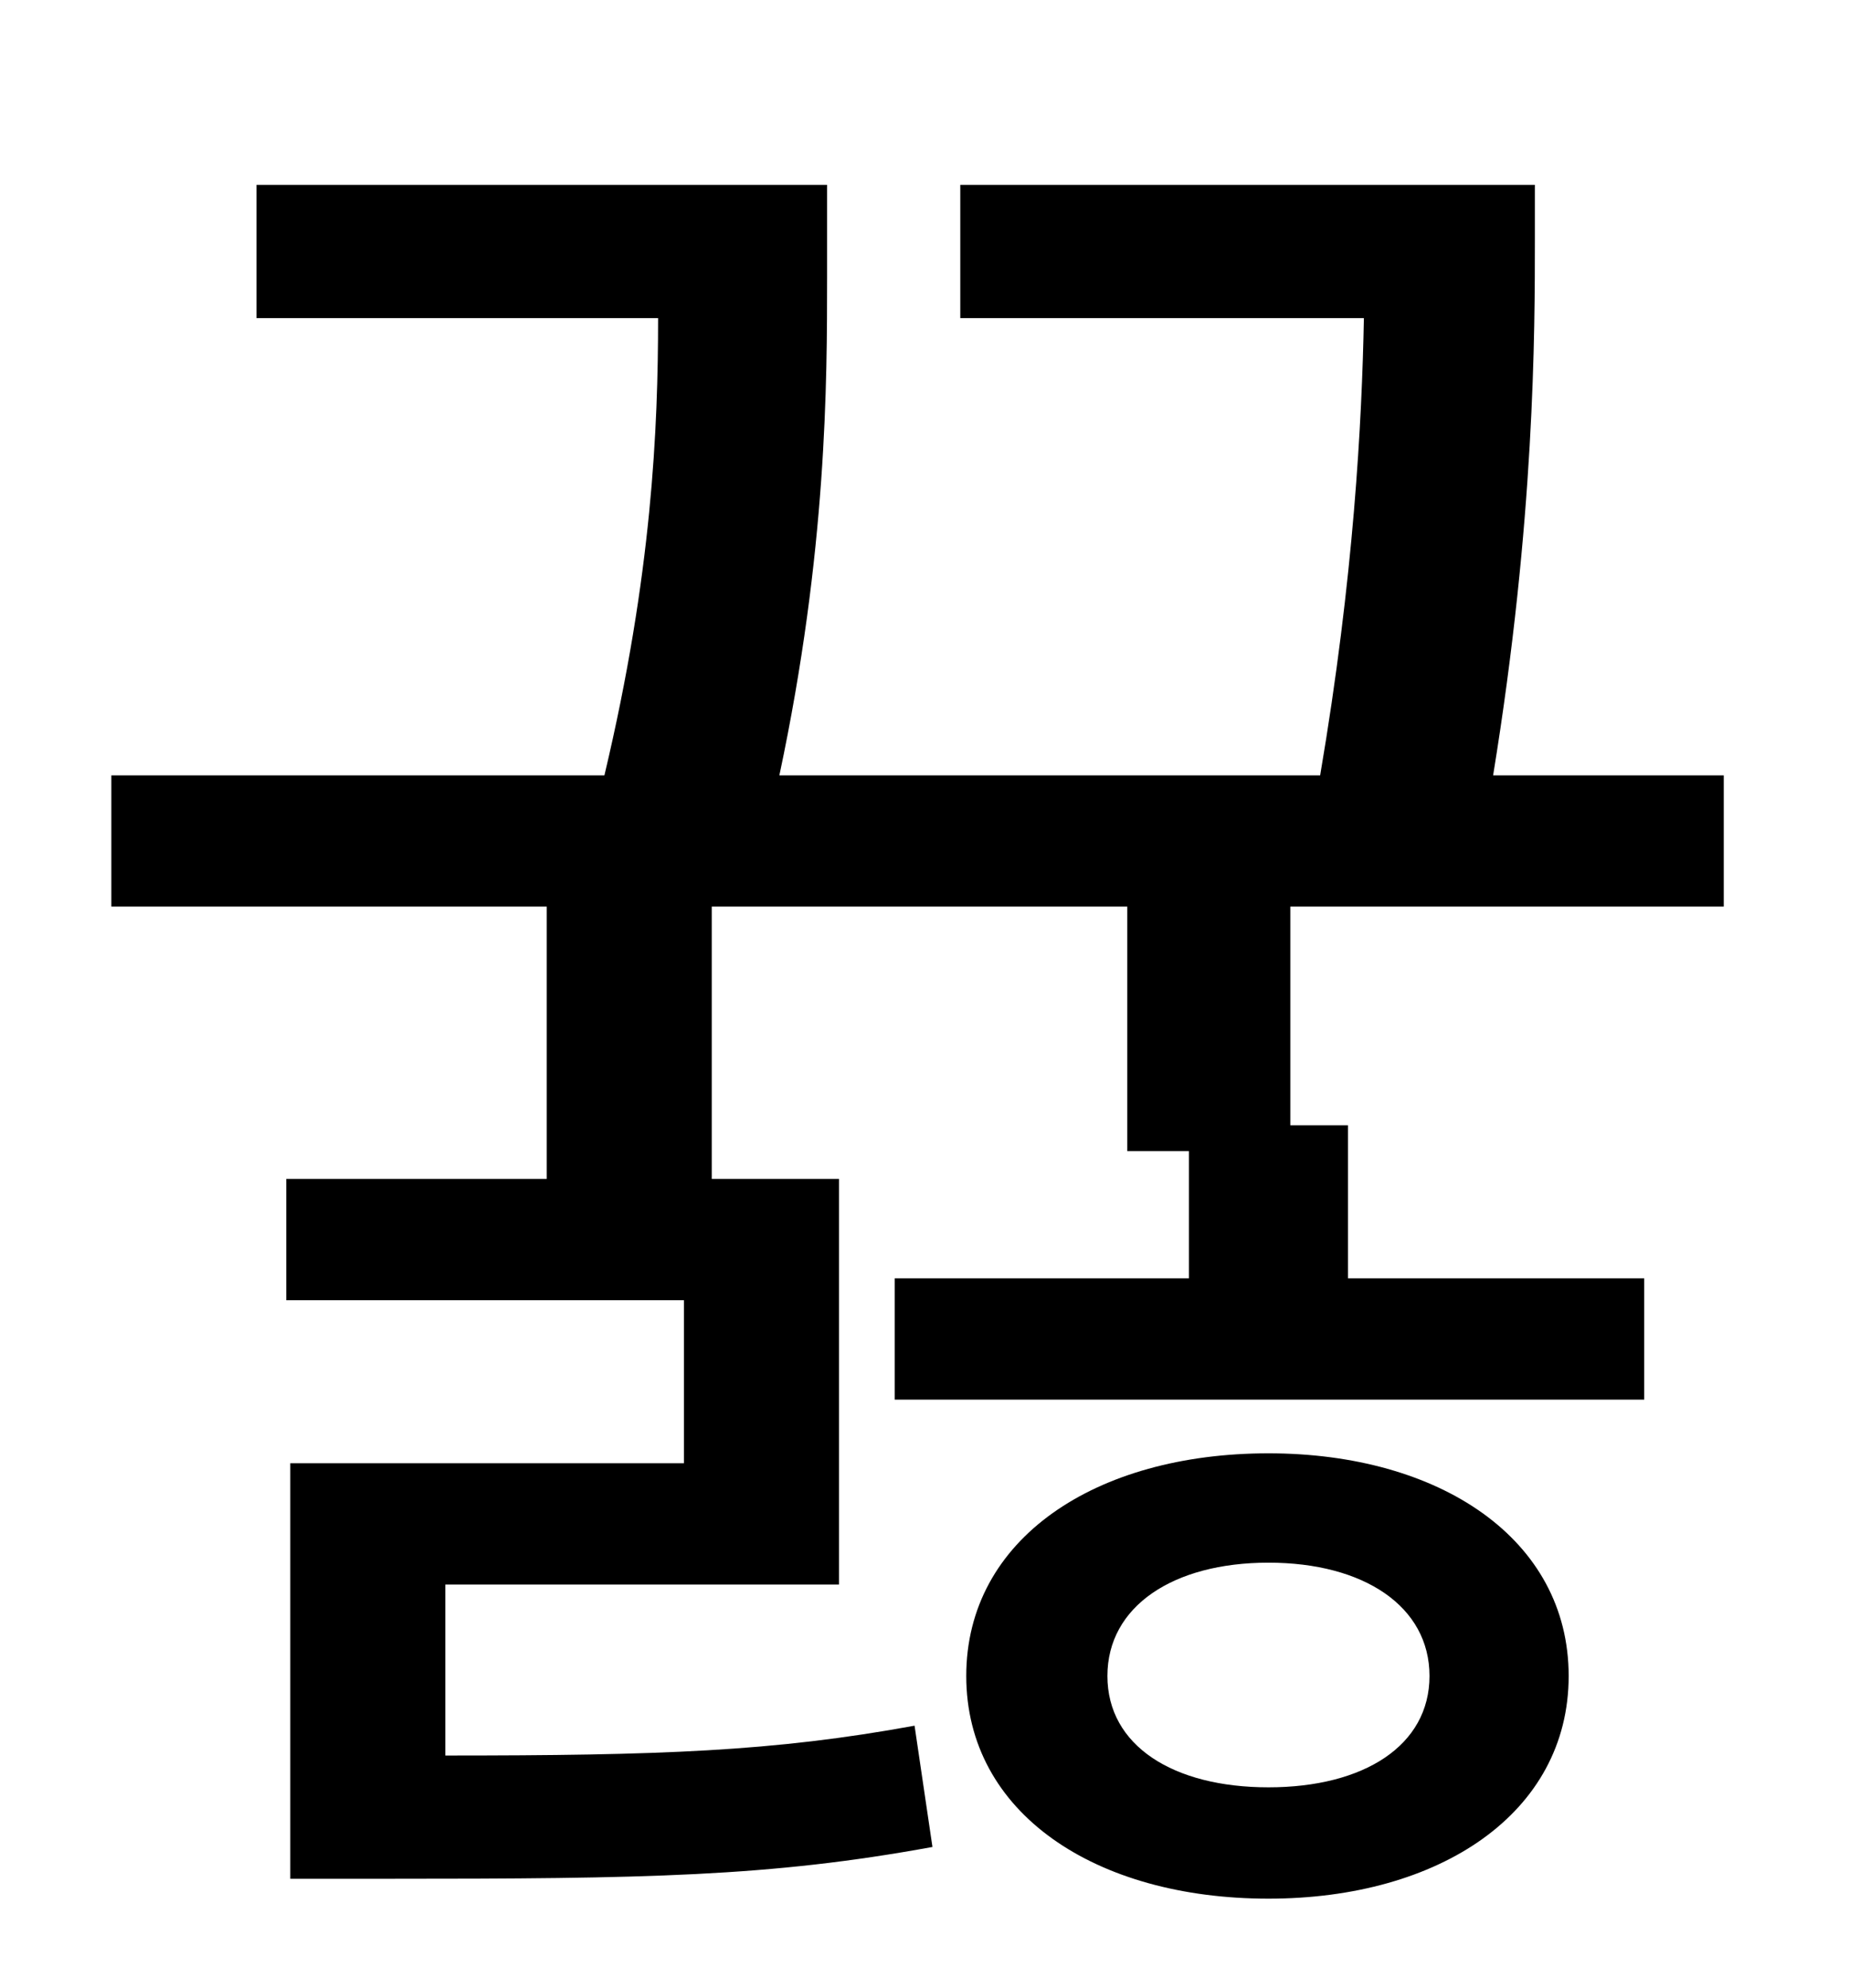 <?xml version="1.0" standalone="no"?>
<!DOCTYPE svg PUBLIC "-//W3C//DTD SVG 1.1//EN" "http://www.w3.org/Graphics/SVG/1.1/DTD/svg11.dtd" >
<svg xmlns="http://www.w3.org/2000/svg" xmlns:xlink="http://www.w3.org/1999/xlink" version="1.1" viewBox="-10 0 930 1000">
   <path fill="currentColor"
d="M628 899c48 0 81 -21 81 -56s-33 -57 -81 -57s-81 22 -81 57s33 56 81 56zM628 731c86 0 151 43 151 112s-65 112 -151 112c-87 0 -152 -43 -152 -112s65 -112 152 -112zM857 456h-218v110h29v77h149v61h-377v-61h148v-64h-31v-123h-209v137h64v204h-198v86
c108 0 165 -2 236 -15l9 61c-82 15 -144 16 -275 16h-48v-209h198v-82h-200v-61h131v-137h-219v-66h248c24 -101 27 -175 27 -230h-202v-67h287v46c0 53 0 138 -24 251h272c17 -100 21 -178 22 -230h-203v-67h289v27c0 47 0 141 -21 270h116v66z" />
</svg>
